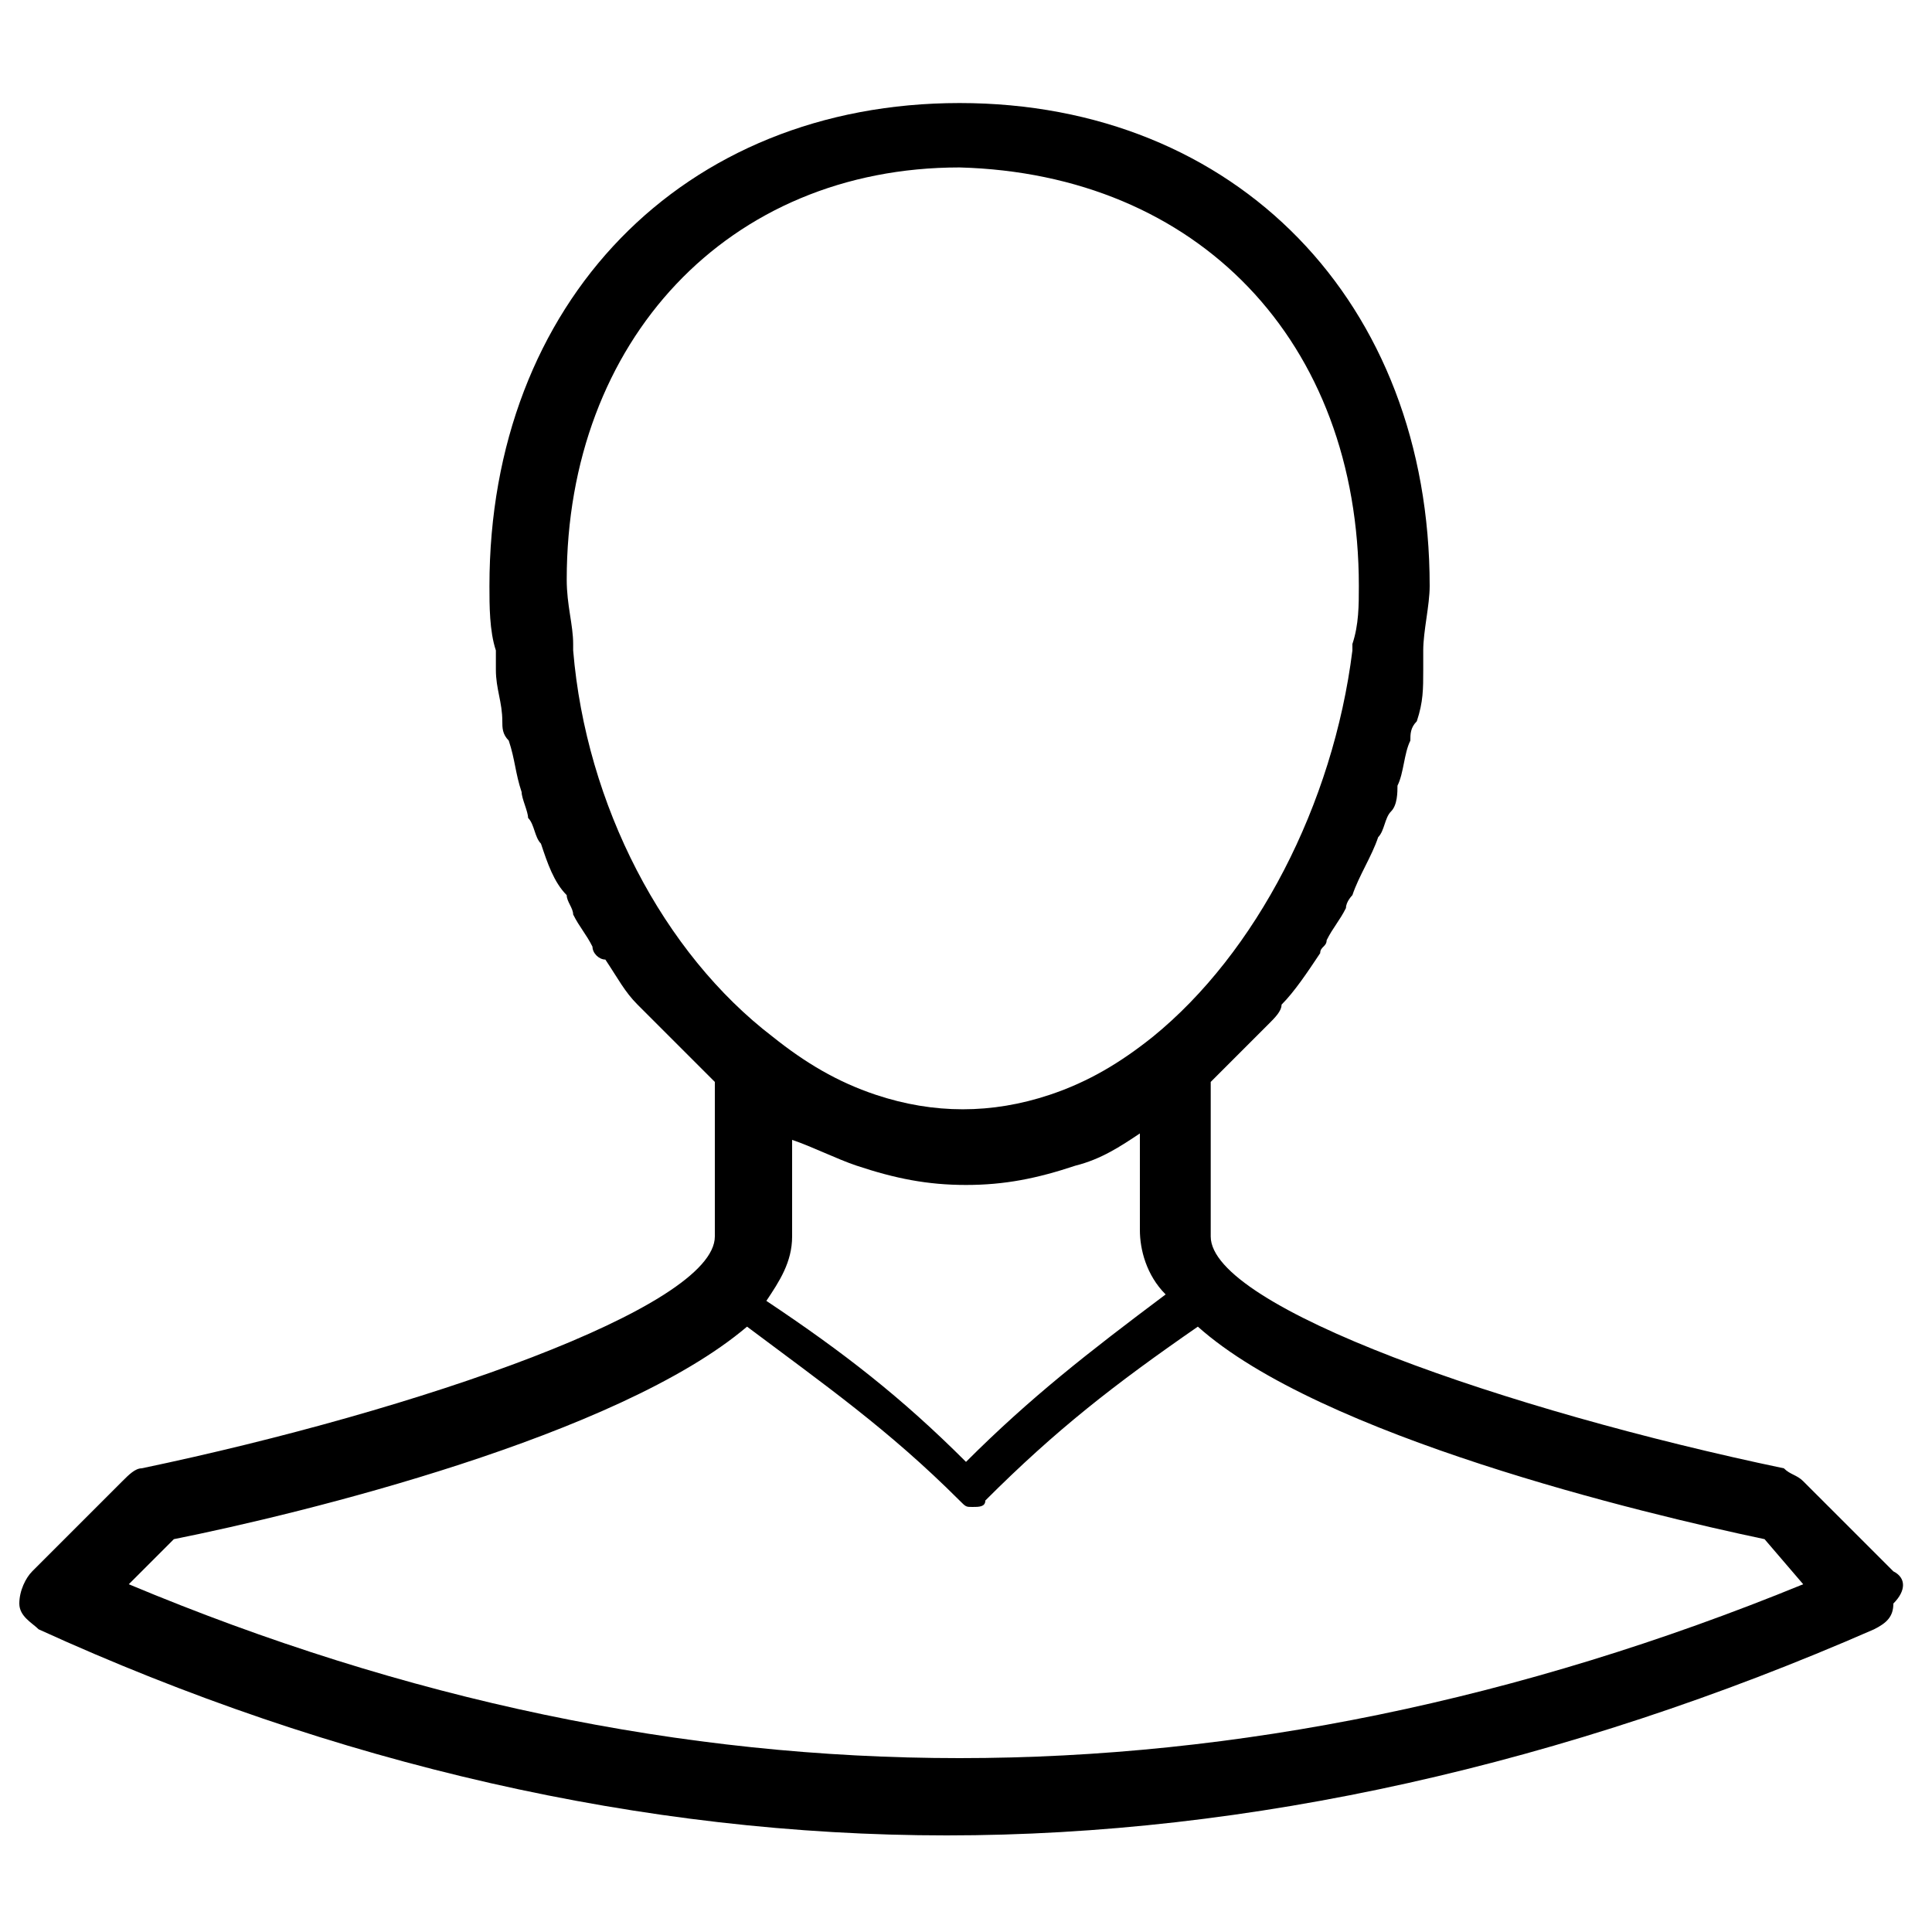 <svg xmlns="http://www.w3.org/2000/svg" viewBox="0 0 30 30" enable-background="new 0 0 30 30"><path d="M29.4 24.4L28 23c-.1-.1-.2-.1-.3-.2-4.3-.9-8.9-2.5-8.9-3.6v-2.4l.1-.1.5-.5.3-.3c.1-.1.2-.2.2-.3.2-.2.4-.5.6-.8 0-.1.1-.1.1-.2.1-.2.2-.3.3-.5 0-.1.1-.2.1-.2.1-.3.3-.6.4-.9.1-.1.1-.3.2-.4.1-.1.1-.3.1-.4.1-.2.1-.5.2-.7 0-.1 0-.2.1-.3.1-.3.1-.5.1-.8v-.3c0-.3.1-.7.1-1 0-4.4-3-7.5-7.3-7.5S7.6 4.7 7.6 9.1c0 .3 0 .7.1 1v.3c0 .3.1.5.1.8 0 .1 0 .2.1.3.1.3.1.5.2.8 0 .1.1.3.1.4.1.1.1.3.2.4.1.3.2.6.4.8 0 .1.1.2.1.3.1.2.2.3.3.5 0 .1.1.2.2.2.2.3.3.5.5.7l.3.3.3.3.5.5.1.1v2.4c0 1.1-4.6 2.7-8.9 3.6-.1 0-.2.1-.3.2L.5 24.4c-.1.1-.2.3-.2.5s.2.3.3.4c4.6 2.1 9.4 3.2 14.1 3.2 4.7 0 9.6-1.1 14.4-3.2.2-.1.3-.2.3-.4.2-.2.2-.4 0-.5zM21.1 9.1c0 .3 0 .6-.1.9v.1c-.3 2.4-1.5 4.7-3.1 6-.5.4-1 .7-1.6.9-.9.3-1.8.3-2.7 0-.6-.2-1.1-.5-1.6-.9-1.7-1.3-2.9-3.6-3.1-6V10c0-.3-.1-.6-.1-1 0-3.7 2.5-6.4 6.1-6.4 3.7.1 6.2 2.7 6.2 6.5zm-7.8 9c.6.2 1.1.3 1.7.3.6 0 1.1-.1 1.7-.3.4-.1.7-.3 1-.5v1.5c0 .3.1.7.4 1-1.2.9-2.1 1.6-3.1 2.6-1-1-1.9-1.7-3.1-2.5.2-.3.4-.6.4-1v-1.5c.3.1.7.3 1 .4zm1.6 9.2c-4.3 0-8.6-.9-12.9-2.7l.7-.7c2-.4 6.9-1.6 8.9-3.3 1.2.9 2.2 1.6 3.3 2.7.1.1.1.1.2.1s.2 0 .2-.1c1.1-1.1 2-1.8 3.3-2.7 1.9 1.7 6.9 2.9 8.8 3.3l.6.7c-4.4 1.8-8.8 2.7-13.1 2.7z"/></svg>